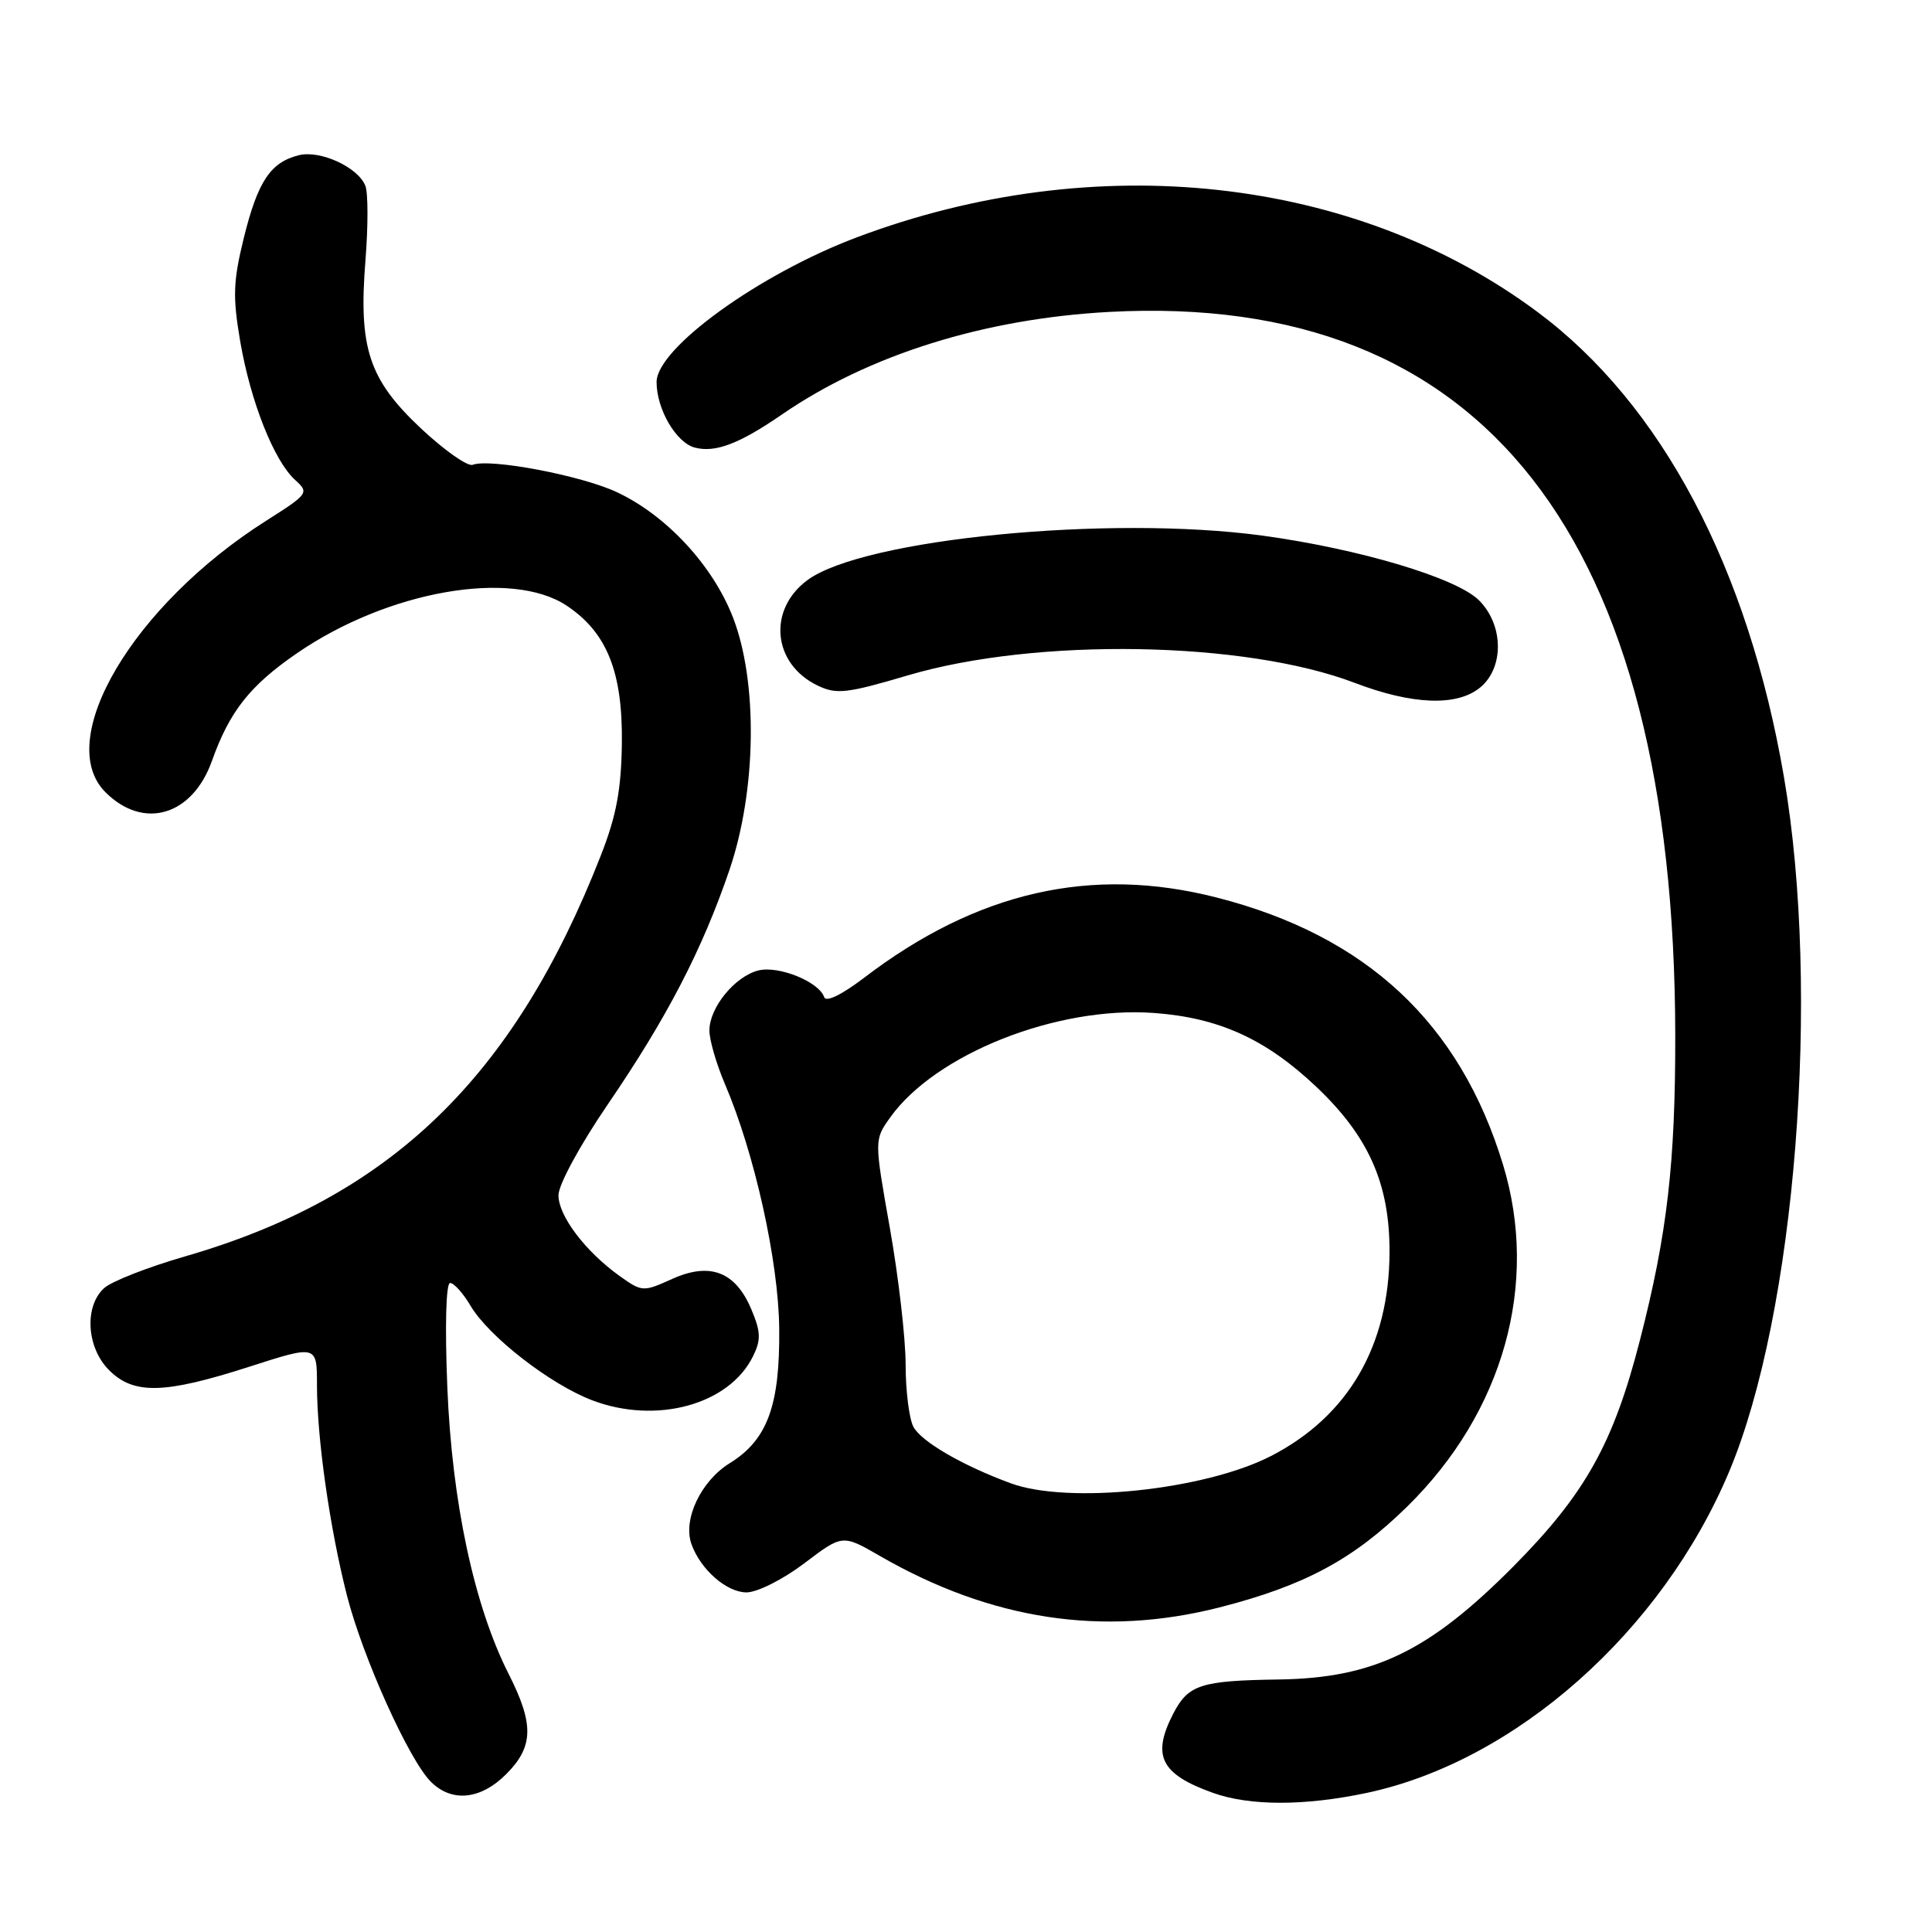 <?xml version="1.0" encoding="UTF-8" standalone="no"?>
<!DOCTYPE svg PUBLIC "-//W3C//DTD SVG 1.1//EN" "http://www.w3.org/Graphics/SVG/1.1/DTD/svg11.dtd" >
<svg xmlns="http://www.w3.org/2000/svg" xmlns:xlink="http://www.w3.org/1999/xlink" version="1.1" viewBox="0 0 256 256">
 <g >
 <path fill="currentColor"
d=" M 181.10 237.57 C 200.81 233.39 220.21 216.19 229.12 195.00 C 237.93 174.05 241.28 131.61 236.39 103.00 C 231.63 75.20 220.15 53.54 203.69 41.31 C 179.49 23.32 145.13 19.56 113.56 31.44 C 100.61 36.31 87.00 46.15 87.00 50.63 C 87.00 54.22 89.59 58.66 92.07 59.31 C 94.78 60.02 97.96 58.81 103.60 54.93 C 115.09 47.02 130.42 42.22 147.00 41.33 C 196.56 38.67 221.89 71.06 221.98 137.18 C 222.00 154.11 220.92 163.48 217.32 177.50 C 213.79 191.29 210.05 197.96 200.50 207.59 C 189.35 218.81 182.02 222.35 169.50 222.54 C 159.08 222.69 157.46 223.22 155.46 227.07 C 152.58 232.66 153.80 235.09 160.74 237.57 C 165.62 239.31 172.87 239.31 181.10 237.57 Z  M 67.08 235.08 C 70.71 231.44 70.78 228.48 67.40 221.81 C 62.82 212.77 59.88 199.00 59.27 183.75 C 58.94 175.60 59.10 170.00 59.64 170.00 C 60.15 170.00 61.38 171.37 62.36 173.04 C 64.77 177.10 72.88 183.41 78.45 185.54 C 86.96 188.78 96.62 186.14 99.78 179.71 C 100.85 177.54 100.81 176.49 99.58 173.55 C 97.48 168.51 94.10 167.20 89.08 169.46 C 85.23 171.20 85.08 171.19 82.15 169.11 C 77.60 165.87 74.00 161.13 74.00 158.38 C 74.00 156.98 76.85 151.73 80.58 146.27 C 88.39 134.83 93.05 125.84 96.66 115.26 C 100.25 104.71 100.44 90.33 97.11 81.78 C 94.43 74.90 88.30 68.29 81.75 65.22 C 77.03 63.00 64.93 60.71 62.63 61.59 C 61.96 61.84 58.89 59.68 55.79 56.78 C 48.85 50.26 47.49 46.12 48.43 34.43 C 48.78 29.99 48.78 25.59 48.42 24.64 C 47.47 22.17 42.44 19.85 39.58 20.57 C 35.84 21.51 34.16 24.04 32.32 31.47 C 30.89 37.29 30.82 39.30 31.83 45.24 C 33.20 53.22 36.31 61.07 39.11 63.60 C 40.98 65.29 40.88 65.44 35.27 69.00 C 17.63 80.19 7.06 98.06 13.97 104.97 C 19.01 110.01 25.48 108.11 28.08 100.83 C 30.42 94.26 33.11 90.85 39.33 86.57 C 51.36 78.29 67.79 75.39 75.10 80.26 C 80.42 83.81 82.52 89.04 82.40 98.50 C 82.32 104.62 81.67 108.10 79.63 113.31 C 68.10 142.81 51.72 158.62 24.55 166.47 C 19.63 167.89 14.79 169.78 13.80 170.68 C 11.14 173.09 11.46 178.56 14.45 181.55 C 17.72 184.82 21.76 184.72 33.00 181.11 C 42.00 178.21 42.00 178.21 42.00 183.53 C 42.00 190.60 43.70 202.52 45.99 211.48 C 48.09 219.65 54.18 233.18 57.09 236.09 C 59.86 238.86 63.68 238.48 67.08 235.08 Z  M 161.59 212.99 C 172.83 210.12 179.35 206.62 186.48 199.61 C 199.22 187.09 203.97 170.12 199.16 154.33 C 193.45 135.56 181.07 124.00 161.23 118.93 C 144.62 114.68 129.45 118.14 114.47 129.58 C 111.53 131.82 109.44 132.83 109.21 132.13 C 108.53 130.09 103.17 127.92 100.49 128.59 C 97.37 129.38 94.00 133.50 94.00 136.55 C 94.00 137.81 94.93 141.00 96.06 143.65 C 99.98 152.80 103.15 167.07 103.25 176.00 C 103.36 186.26 101.69 190.79 96.68 193.89 C 92.87 196.25 90.46 201.34 91.62 204.60 C 92.82 207.97 96.28 211.00 98.92 211.00 C 100.36 210.99 103.74 209.29 106.57 207.15 C 111.63 203.31 111.63 203.31 116.57 206.16 C 131.32 214.67 146.14 216.92 161.59 212.99 Z  M 196.09 91.13 C 199.33 88.51 199.26 82.79 195.95 79.52 C 192.94 76.55 180.04 72.71 167.26 70.97 C 146.96 68.22 114.42 71.40 107.00 76.86 C 101.68 80.78 102.37 87.97 108.34 90.84 C 110.85 92.04 112.18 91.89 120.33 89.48 C 137.34 84.46 164.95 84.93 179.50 90.48 C 187.12 93.39 193.02 93.62 196.09 91.13 Z  M 133.95 196.55 C 127.53 194.19 122.09 191.03 121.03 189.06 C 120.47 188.00 120.00 184.29 120.00 180.82 C 120.00 177.34 119.06 169.22 117.92 162.77 C 115.84 151.04 115.84 151.04 117.94 148.09 C 123.92 139.68 139.98 133.30 152.85 134.22 C 161.49 134.84 167.70 137.66 174.40 143.99 C 181.36 150.58 184.15 156.86 184.12 165.93 C 184.08 178.32 178.64 187.67 168.41 192.93 C 159.63 197.45 141.53 199.34 133.95 196.55 Z "/>
</g>
</svg>